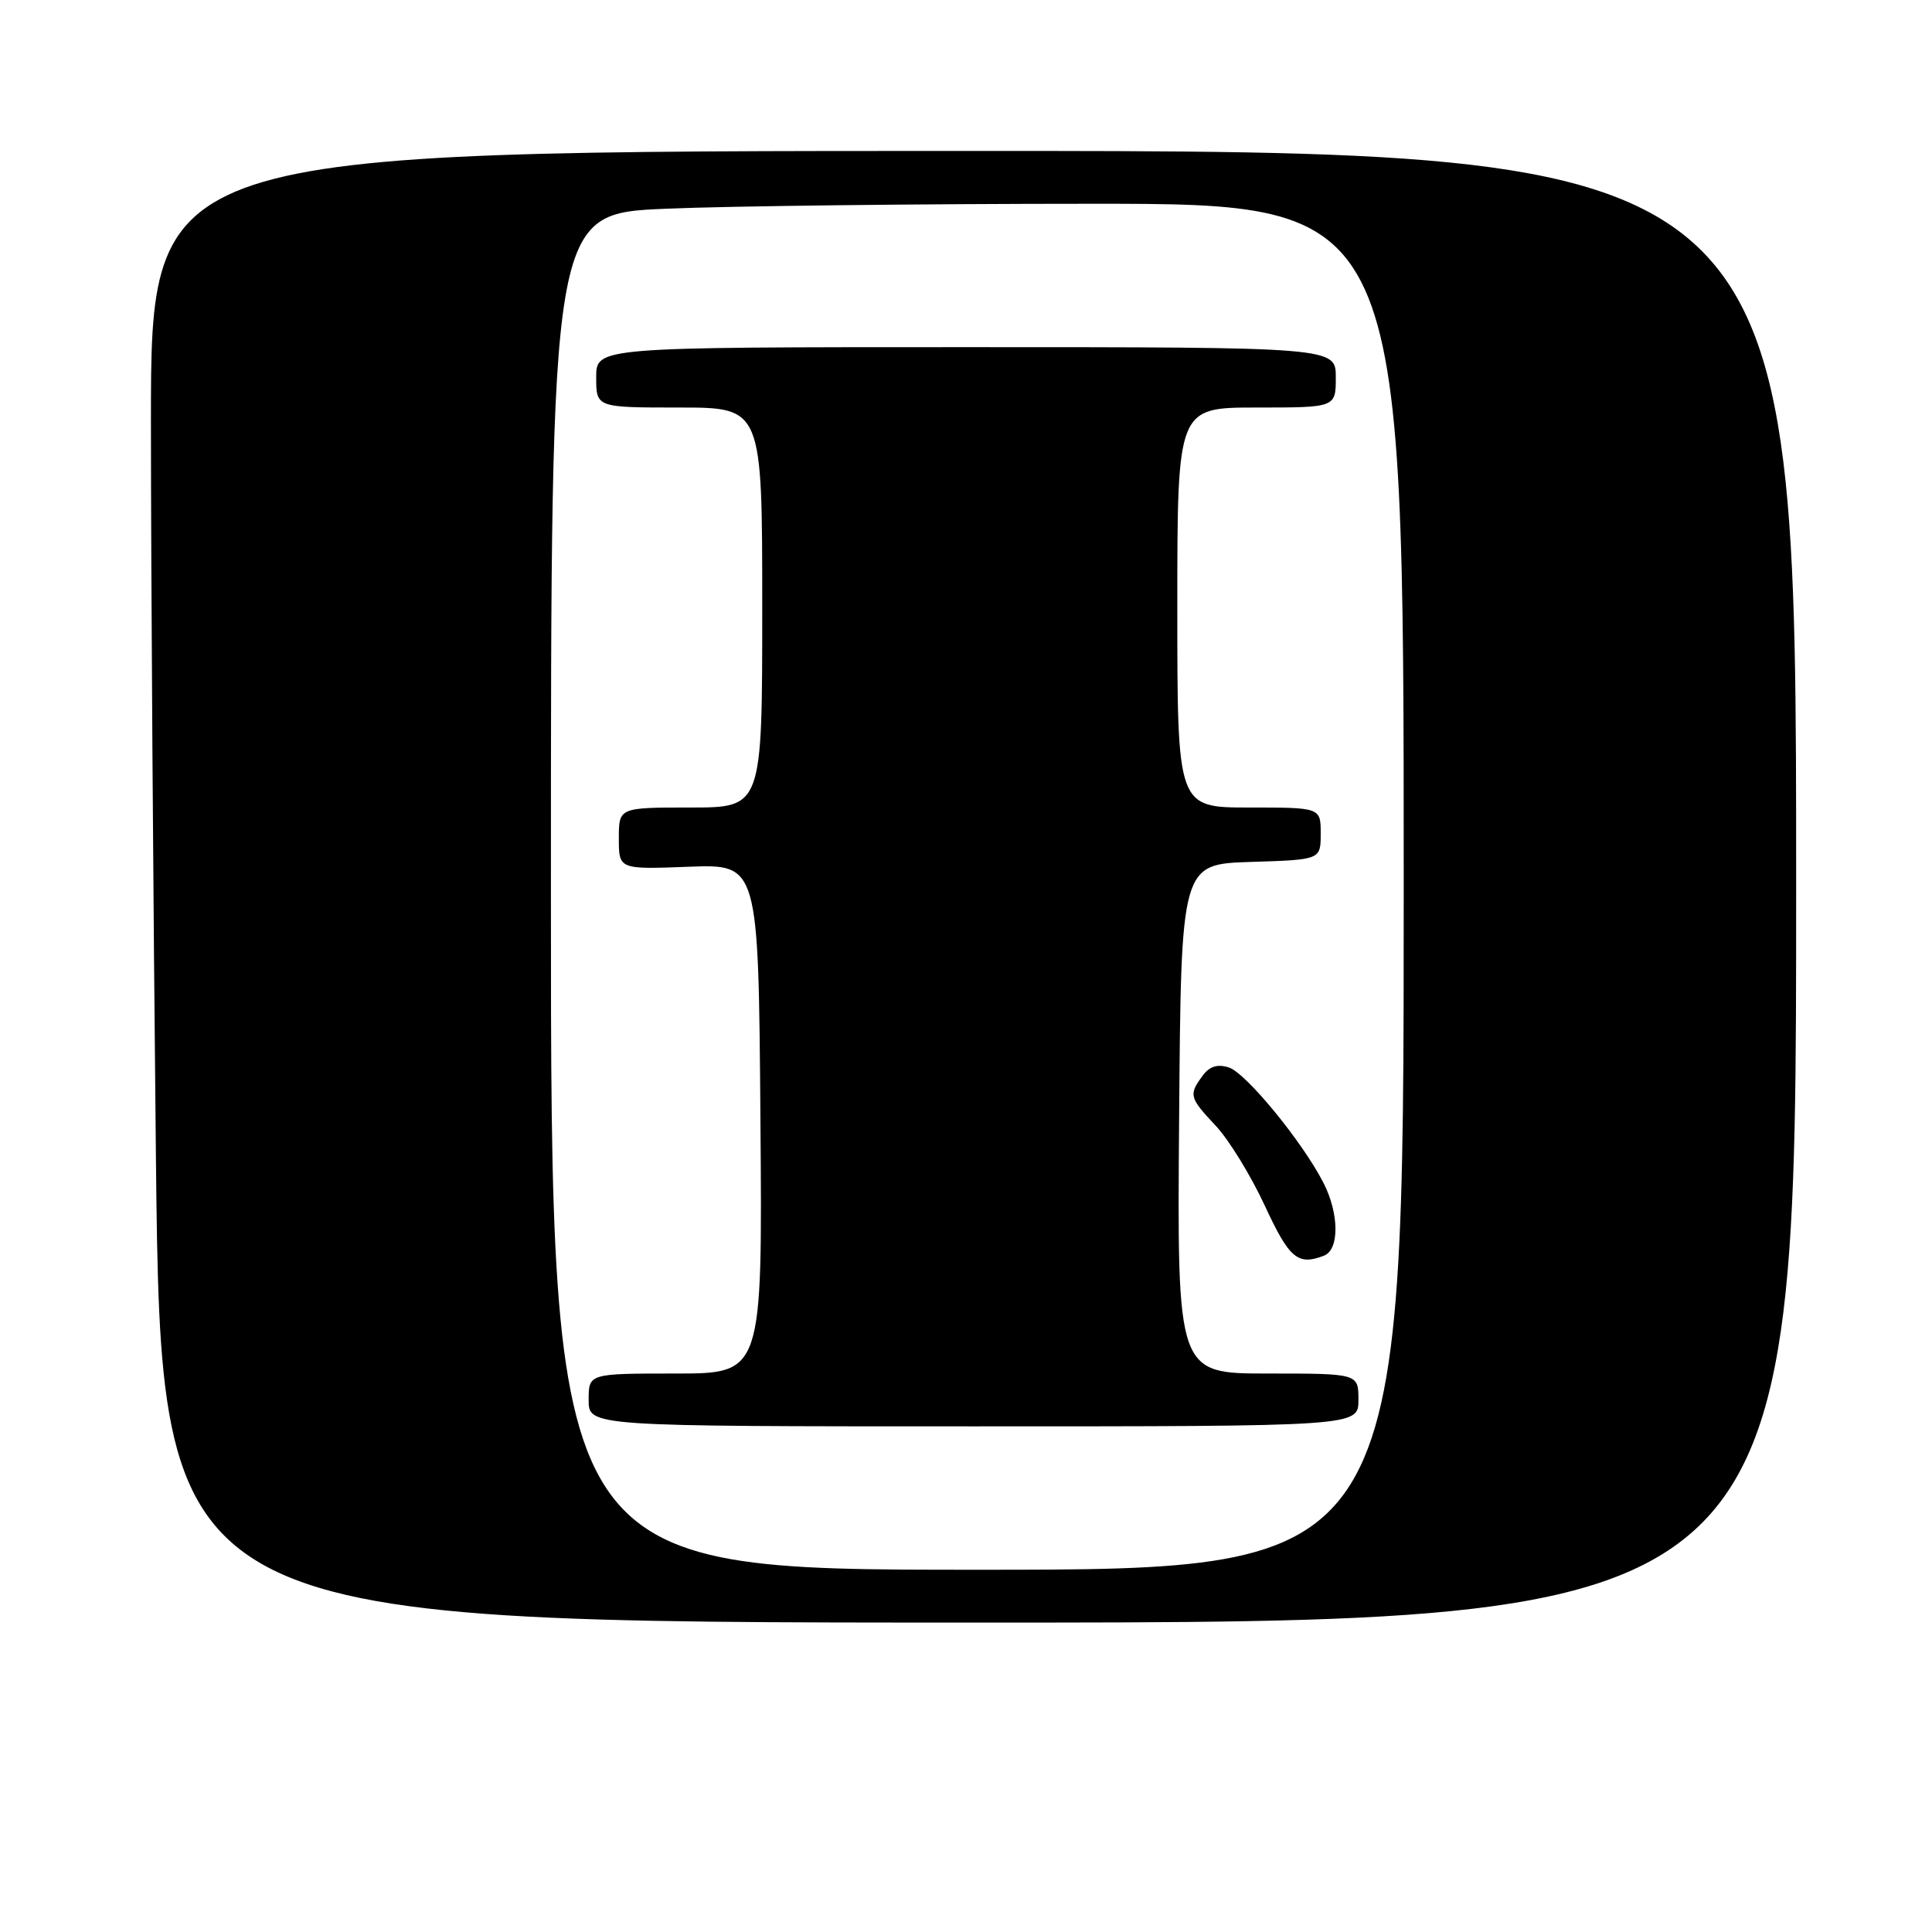 <?xml version="1.0" encoding="UTF-8" standalone="no"?>
<!DOCTYPE svg PUBLIC "-//W3C//DTD SVG 1.1//EN" "http://www.w3.org/Graphics/SVG/1.1/DTD/svg11.dtd" >
<svg xmlns="http://www.w3.org/2000/svg" xmlns:xlink="http://www.w3.org/1999/xlink" version="1.1" viewBox="0 0 256 256">
 <g >
 <path fill="currentColor"
d=" M 238.00 117.50 C 238.00 20.00 238.00 20.00 129.00 20.00 C 20.00 20.00 20.00 20.00 20.00 55.84 C 20.00 75.54 20.30 119.42 20.66 153.34 C 21.33 215.00 21.33 215.00 129.66 215.00 C 238.00 215.00 238.00 215.00 238.00 117.50 Z  M 73.00 118.16 C 73.00 28.31 73.00 28.31 88.16 27.66 C 96.50 27.30 121.92 27.00 144.66 27.00 C 186.00 27.00 186.00 27.00 186.00 117.50 C 186.00 208.00 186.00 208.00 129.50 208.00 C 73.00 208.00 73.00 208.00 73.00 118.16 Z  M 180.00 185.50 C 180.00 182.00 180.00 182.00 167.99 182.00 C 155.97 182.00 155.97 182.00 156.24 148.25 C 156.50 114.50 156.50 114.50 165.75 114.21 C 175.00 113.92 175.00 113.92 175.00 110.46 C 175.00 107.00 175.00 107.00 165.50 107.00 C 156.00 107.00 156.00 107.00 156.00 80.50 C 156.00 54.00 156.00 54.00 166.50 54.00 C 177.00 54.00 177.00 54.00 177.00 50.00 C 177.00 46.00 177.00 46.00 128.00 46.00 C 79.00 46.00 79.00 46.00 79.00 50.00 C 79.00 54.00 79.00 54.00 90.00 54.00 C 101.00 54.00 101.00 54.00 101.00 80.50 C 101.00 107.00 101.00 107.00 91.50 107.00 C 82.00 107.00 82.00 107.00 82.00 111.10 C 82.00 115.20 82.00 115.20 91.25 114.85 C 100.50 114.50 100.50 114.50 100.76 148.25 C 101.03 182.00 101.03 182.00 89.51 182.00 C 78.00 182.00 78.00 182.00 78.00 185.50 C 78.00 189.00 78.00 189.00 129.00 189.00 C 180.00 189.00 180.00 189.00 180.00 185.50 Z  M 175.42 166.39 C 177.50 165.60 177.46 160.80 175.35 156.70 C 172.54 151.24 165.09 142.16 162.82 141.44 C 161.31 140.96 160.25 141.30 159.33 142.57 C 157.49 145.08 157.59 145.44 161.11 149.19 C 162.82 151.01 165.74 155.76 167.59 159.75 C 170.84 166.77 171.96 167.72 175.42 166.39 Z "/>
</g>
</svg>